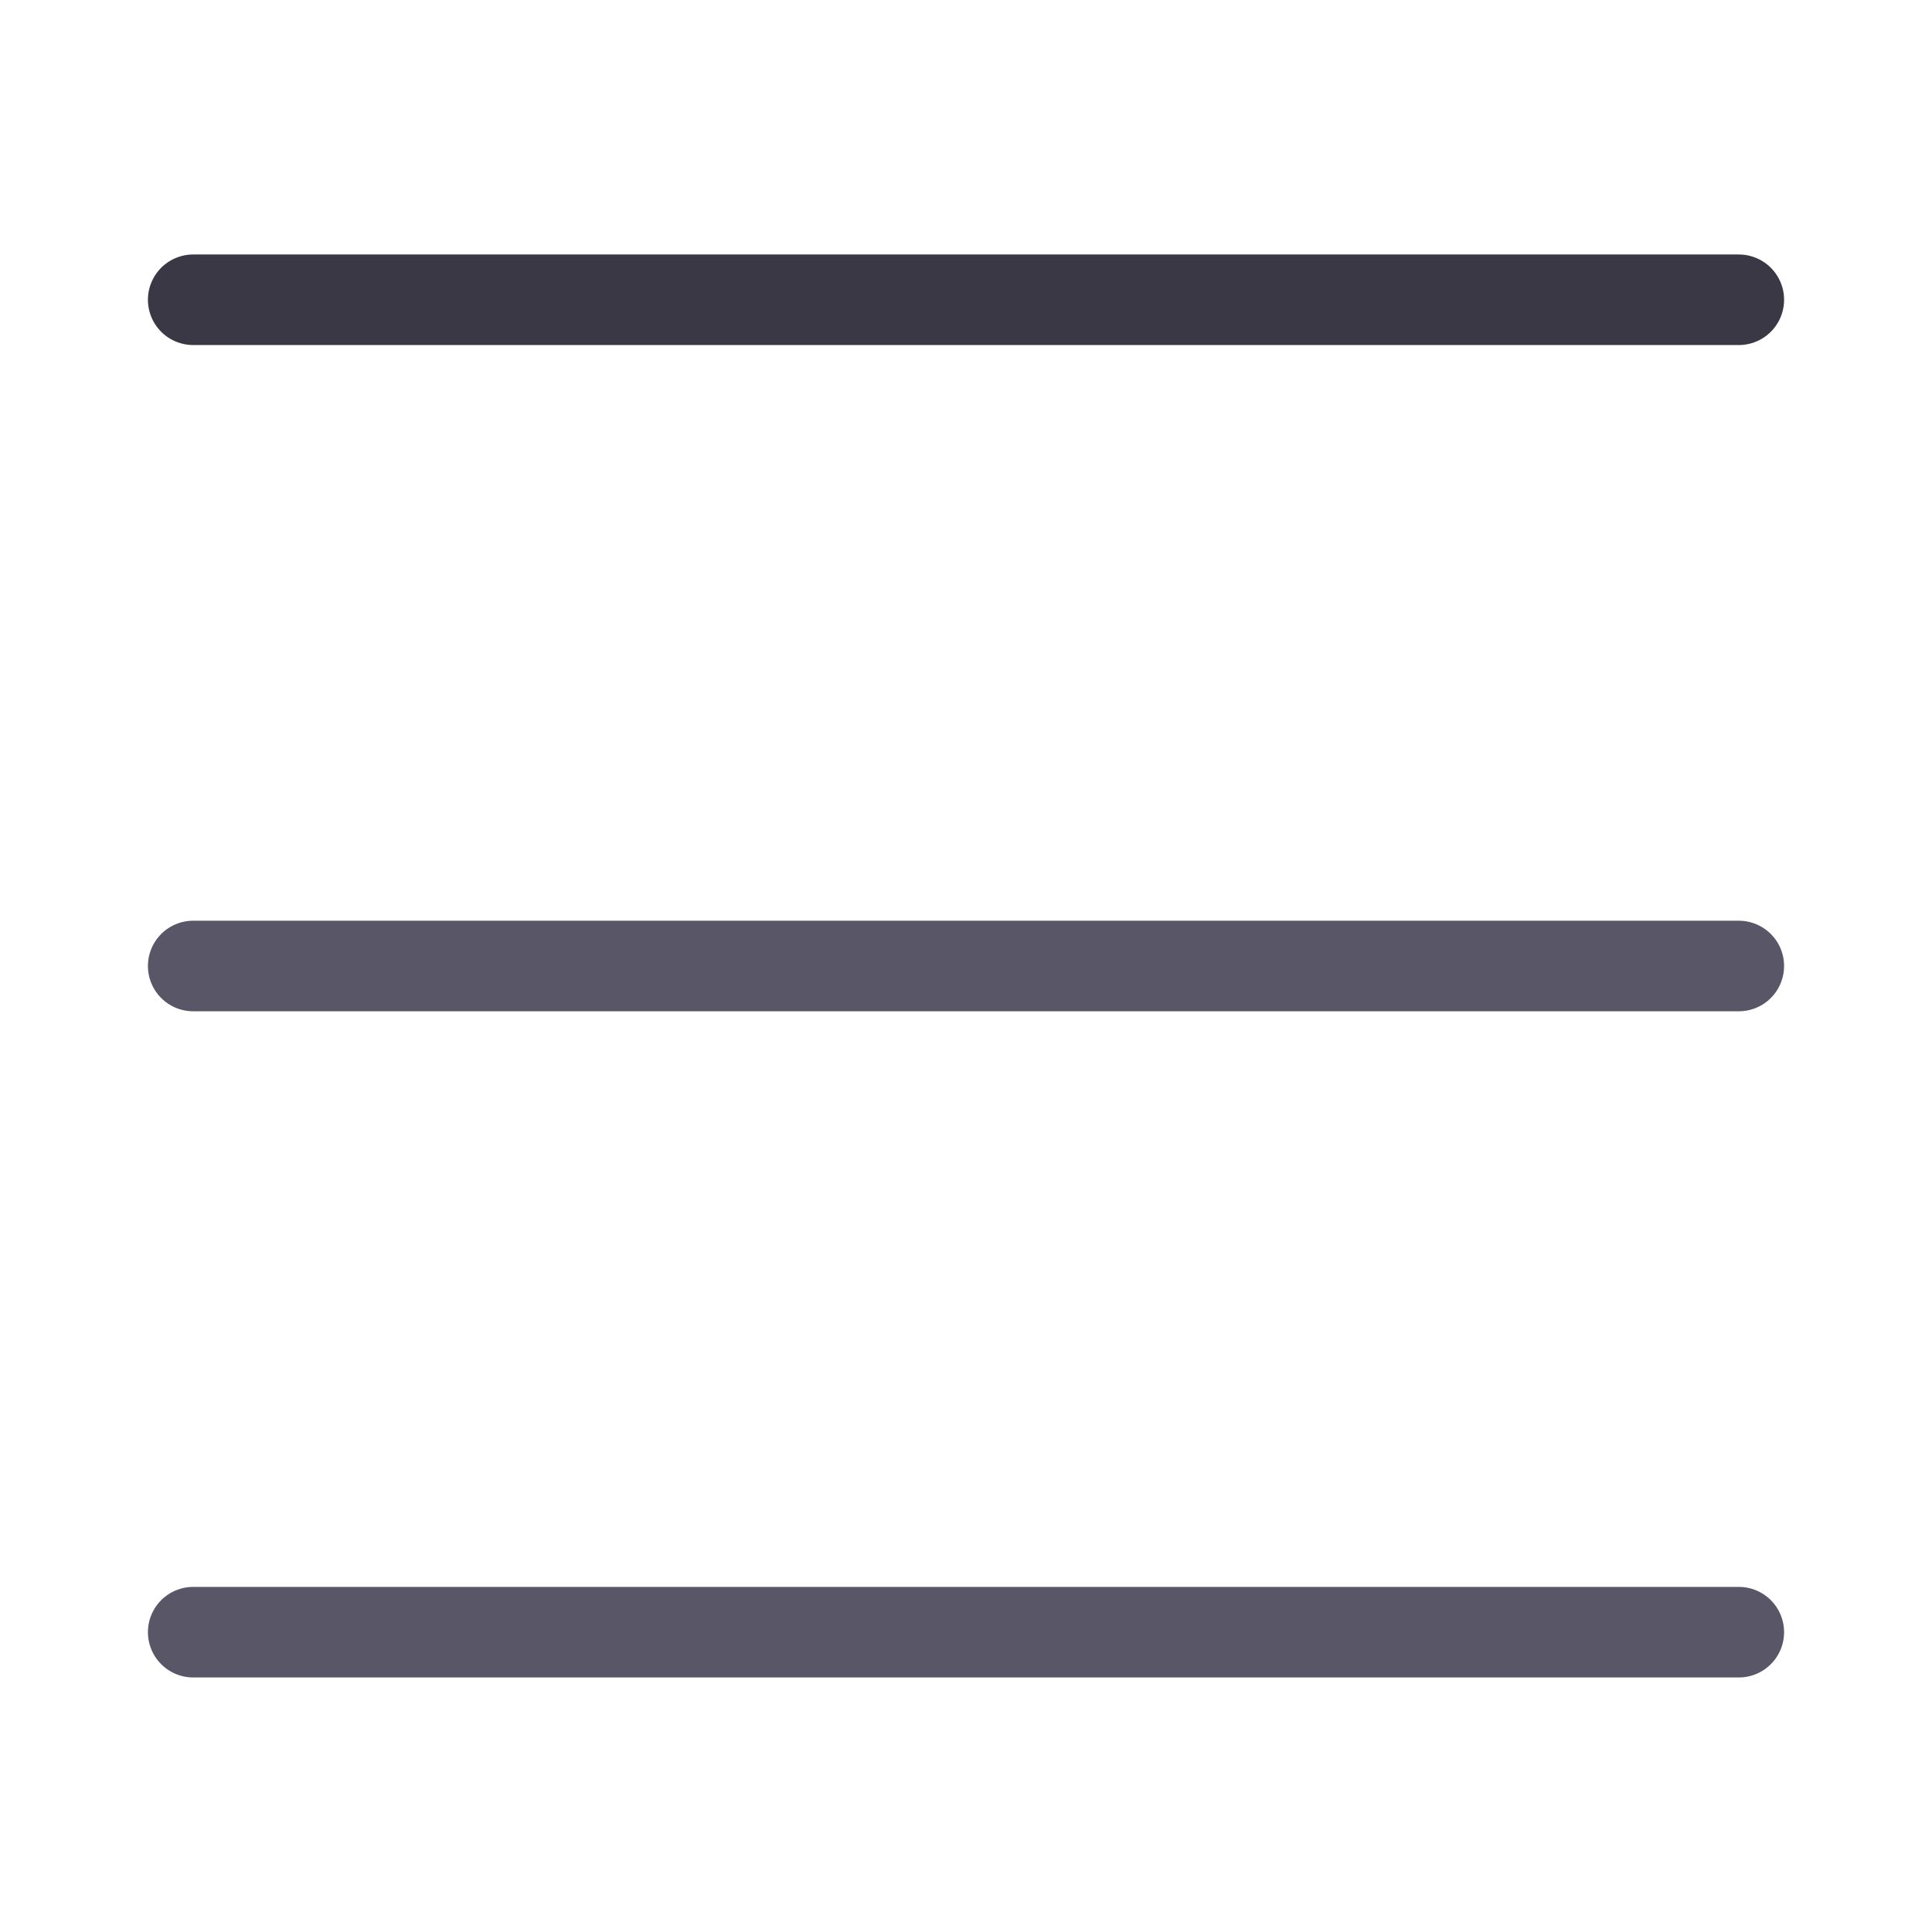 <svg width="32" height="32" viewBox="0 0 32 32" fill="none" xmlns="http://www.w3.org/2000/svg">
<path d="M3.2 4.965H28.8" stroke="#3A3845" stroke-width="1.5" stroke-linecap="round" stroke-linejoin="round"/>
<path d="M3.2 27.034H28.8H3.2Z" fill="#3A3845"/>
<path d="M3.2 27.034H28.8" stroke="#595667" stroke-width="1.5" stroke-linecap="round" stroke-linejoin="round"/>
<path d="M3.2 16H28.8H3.2Z" fill="#3A3845"/>
<path d="M3.2 16H28.8" stroke="#595667" stroke-width="1.5" stroke-linecap="round" stroke-linejoin="round"/>
</svg>

